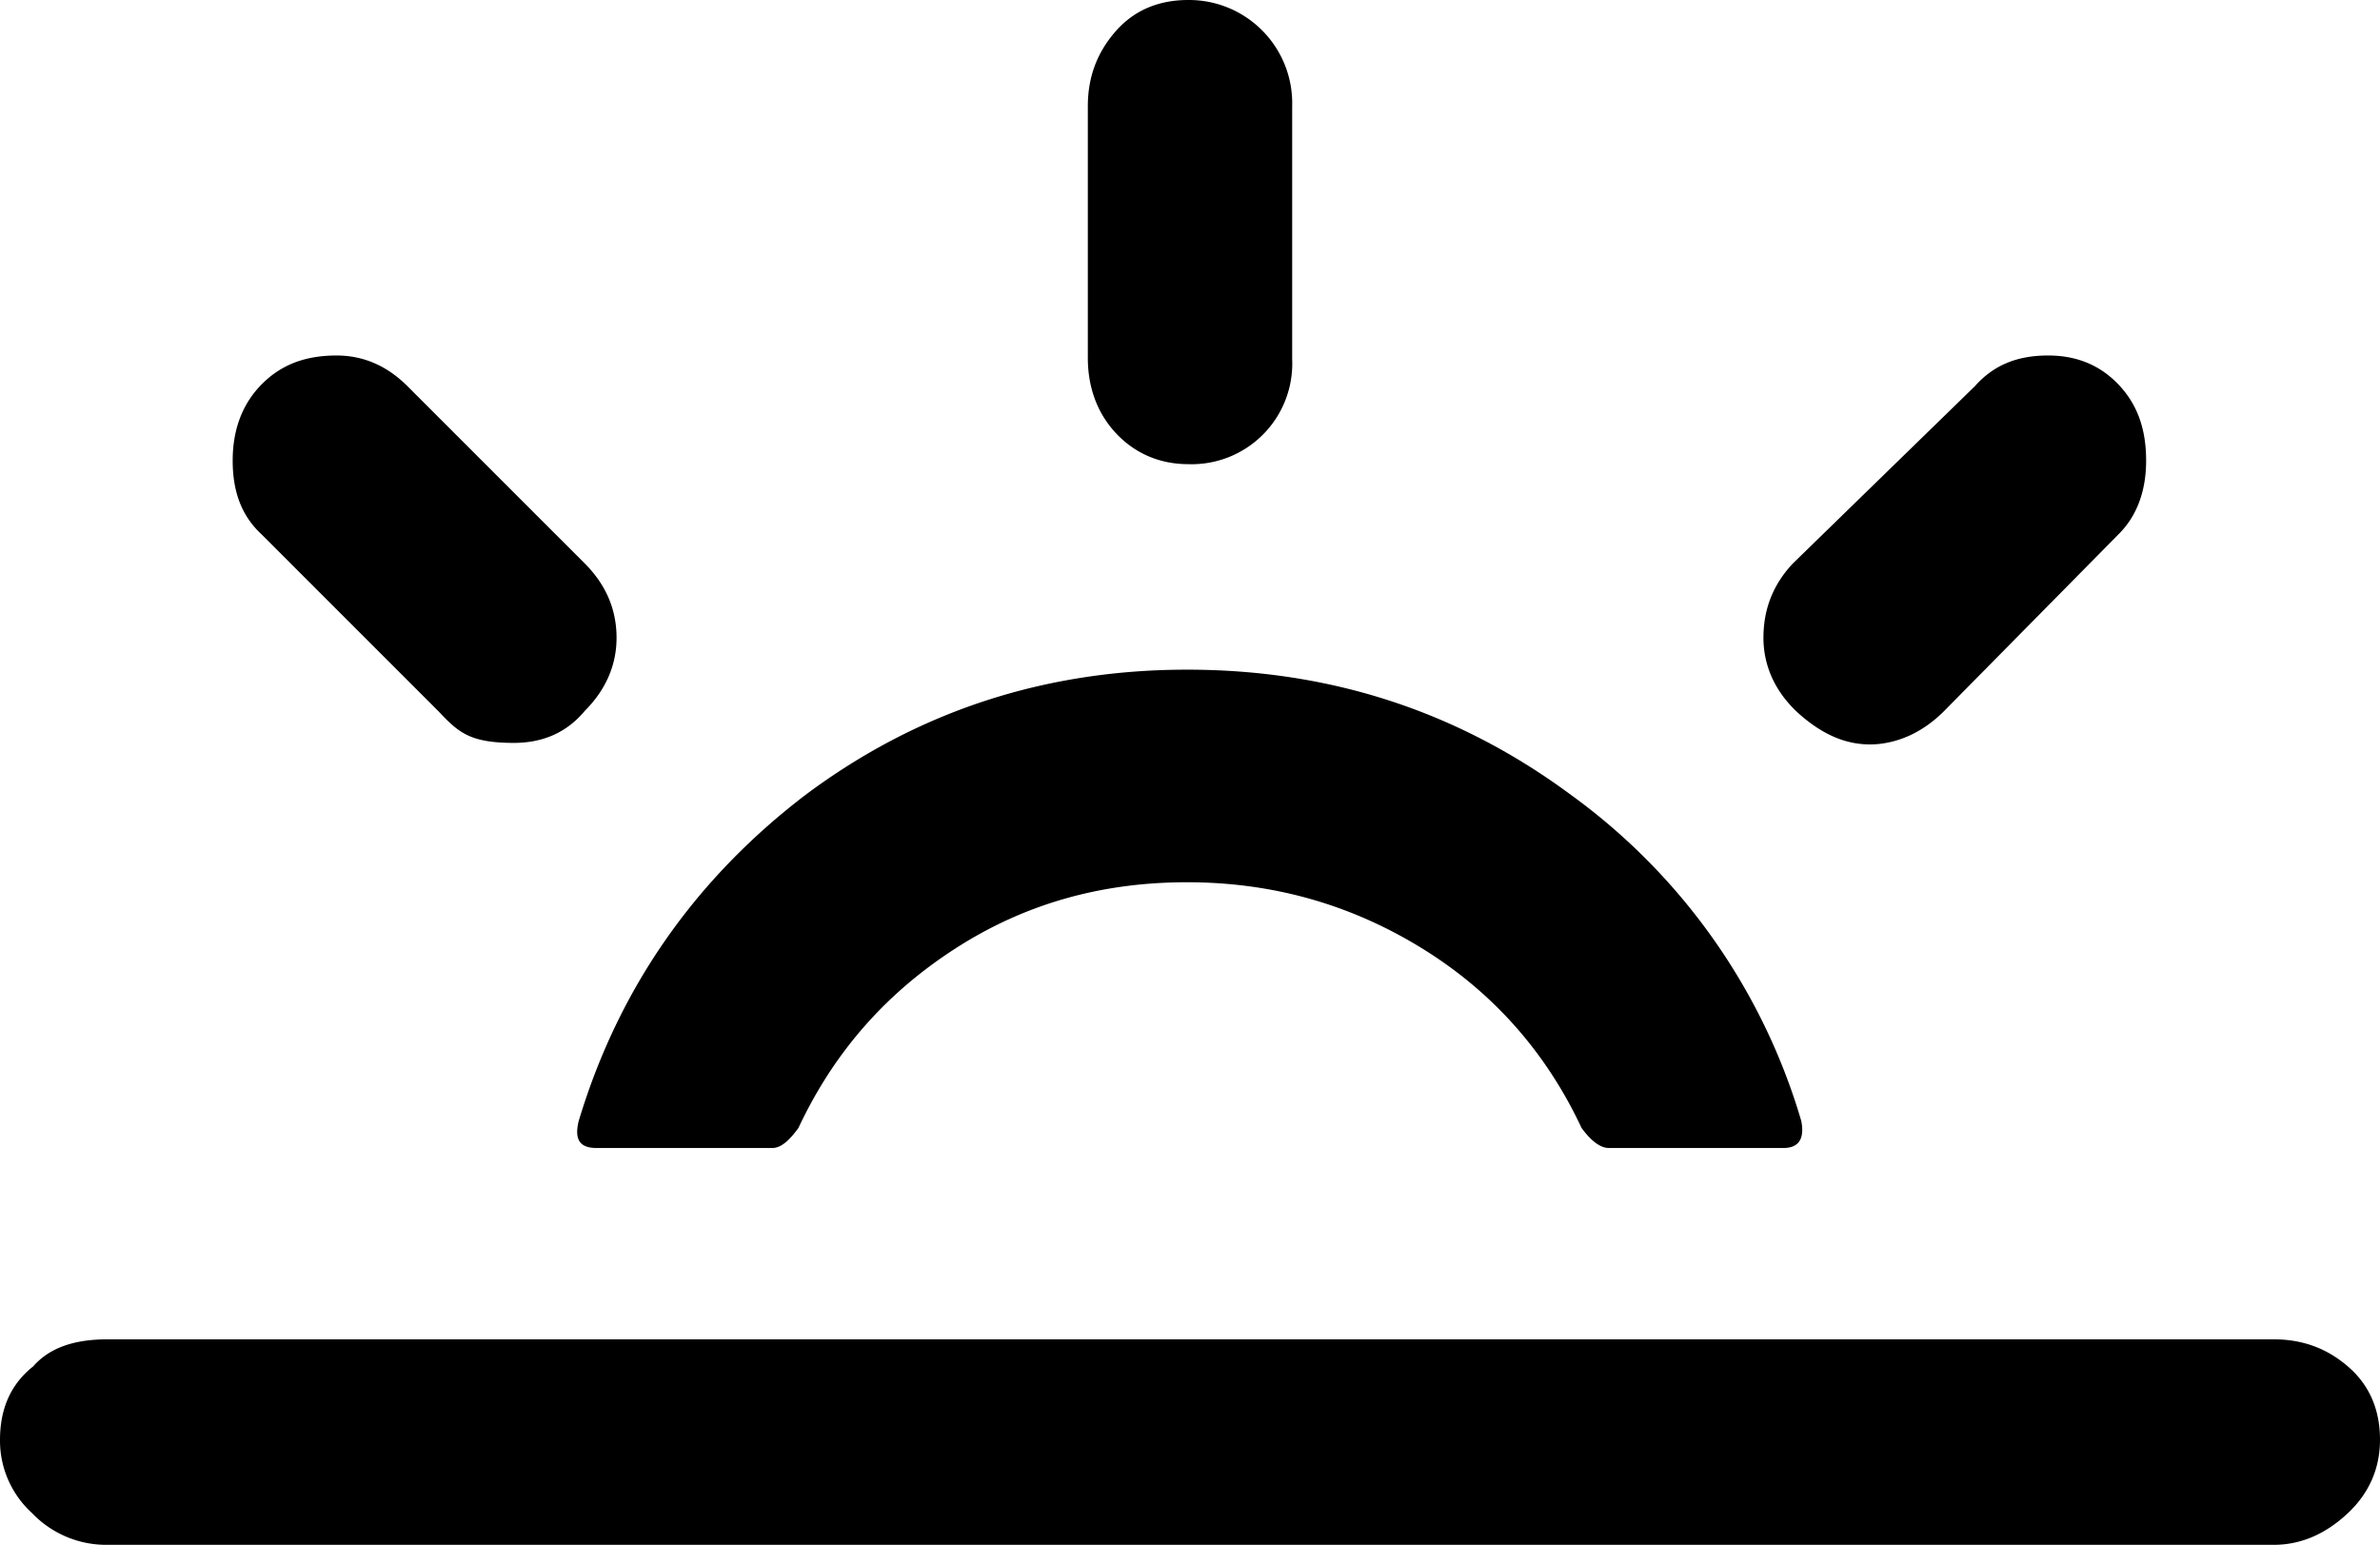 <?xml version="1.0" encoding="UTF-8" standalone="no"?>
<svg xmlns="http://www.w3.org/2000/svg" xmlns:svg="http://www.w3.org/2000/svg" xml:space="preserve" viewBox="0 0 20.15 13.08" version="1.1" id="svg1" width="20.15" height="13.08" fill="currentColor">
  <defs id="defs1" fill="currentColor"/>
  <path d="m 3.256994e-5,12.19 c 0,-0.26 0.09,-0.47 0.28,-0.62 0.14,-0.16 0.35,-0.23 0.63,-0.23 H 19.25 c 0.25,0 0.46,0.08 0.64,0.24 0.18,0.16 0.26,0.37 0.26,0.61 0,0.24 -0.09,0.45 -0.27,0.62 -0.18,0.17 -0.39,0.27 -0.63,0.27 H 0.91 a 0.87,0.87 0 0 1 -0.64,-0.27 0.83,0.83 0 0 1 -0.27,-0.62 M 1.97,3.9 c 0,-0.26 0.08,-0.47 0.23,-0.63 0.17,-0.18 0.38,-0.26 0.65,-0.26 0.23,0 0.43,0.09 0.6,0.26 l 1.5,1.5 q 0.27,0.27 0.27,0.63 c 0,0.23 -0.09,0.44 -0.27,0.62 q -0.225,0.27 -0.6,0.27 c -0.375,0 -0.47,-0.09 -0.64,-0.27 l -1.5,-1.5 c -0.16,-0.15 -0.24,-0.35 -0.24,-0.62 m 2.93,5.59 c -0.04,0.16 0.01,0.23 0.15,0.23 h 1.49 c 0.07,0 0.14,-0.06 0.22,-0.17 0.3,-0.64 0.74,-1.14 1.33,-1.52 0.59,-0.38 1.24,-0.56 1.96,-0.56 0.73,0 1.39,0.19 1.99,0.56 0.6,0.37 1.05,0.88 1.35,1.52 0.08,0.11 0.16,0.17 0.23,0.17 h 1.48 c 0.13,0 0.18,-0.08 0.15,-0.23 a 5.23,5.23 0 0 0 -1.95,-2.76 c -0.96,-0.71 -2.04,-1.06 -3.25,-1.06 -1.2,0 -2.28,0.35 -3.23,1.06 -0.93,0.71 -1.58,1.63 -1.92,2.76 m 4.31,-6.46 V 0.9 c 0,-0.25 0.08,-0.46 0.24,-0.64 0.16,-0.18 0.37,-0.26 0.61,-0.26 a 0.874,0.874 0 0 1 0.88,0.9 V 3.04 a 0.852,0.852 0 0 1 -0.88,0.89 c -0.24,0 -0.45,-0.09 -0.61,-0.26 -0.16,-0.17 -0.24,-0.39 -0.24,-0.64 m 5.72,2.37 c 0,-0.24 0.08,-0.45 0.25,-0.63 l 1.54,-1.5 c 0.16,-0.18 0.36,-0.26 0.62,-0.26 0.24,0 0.44,0.08 0.6,0.25 0.16,0.17 0.23,0.38 0.23,0.64 0,0.26 -0.08,0.47 -0.23,0.62 l -1.48,1.5 c -0.17,0.17 -0.36,0.26 -0.56,0.28 -0.23,0.02 -0.44,-0.06 -0.65,-0.24 -0.21,-0.18 -0.32,-0.41 -0.32,-0.66" id="path1" fill="currentColor"/>
</svg>
